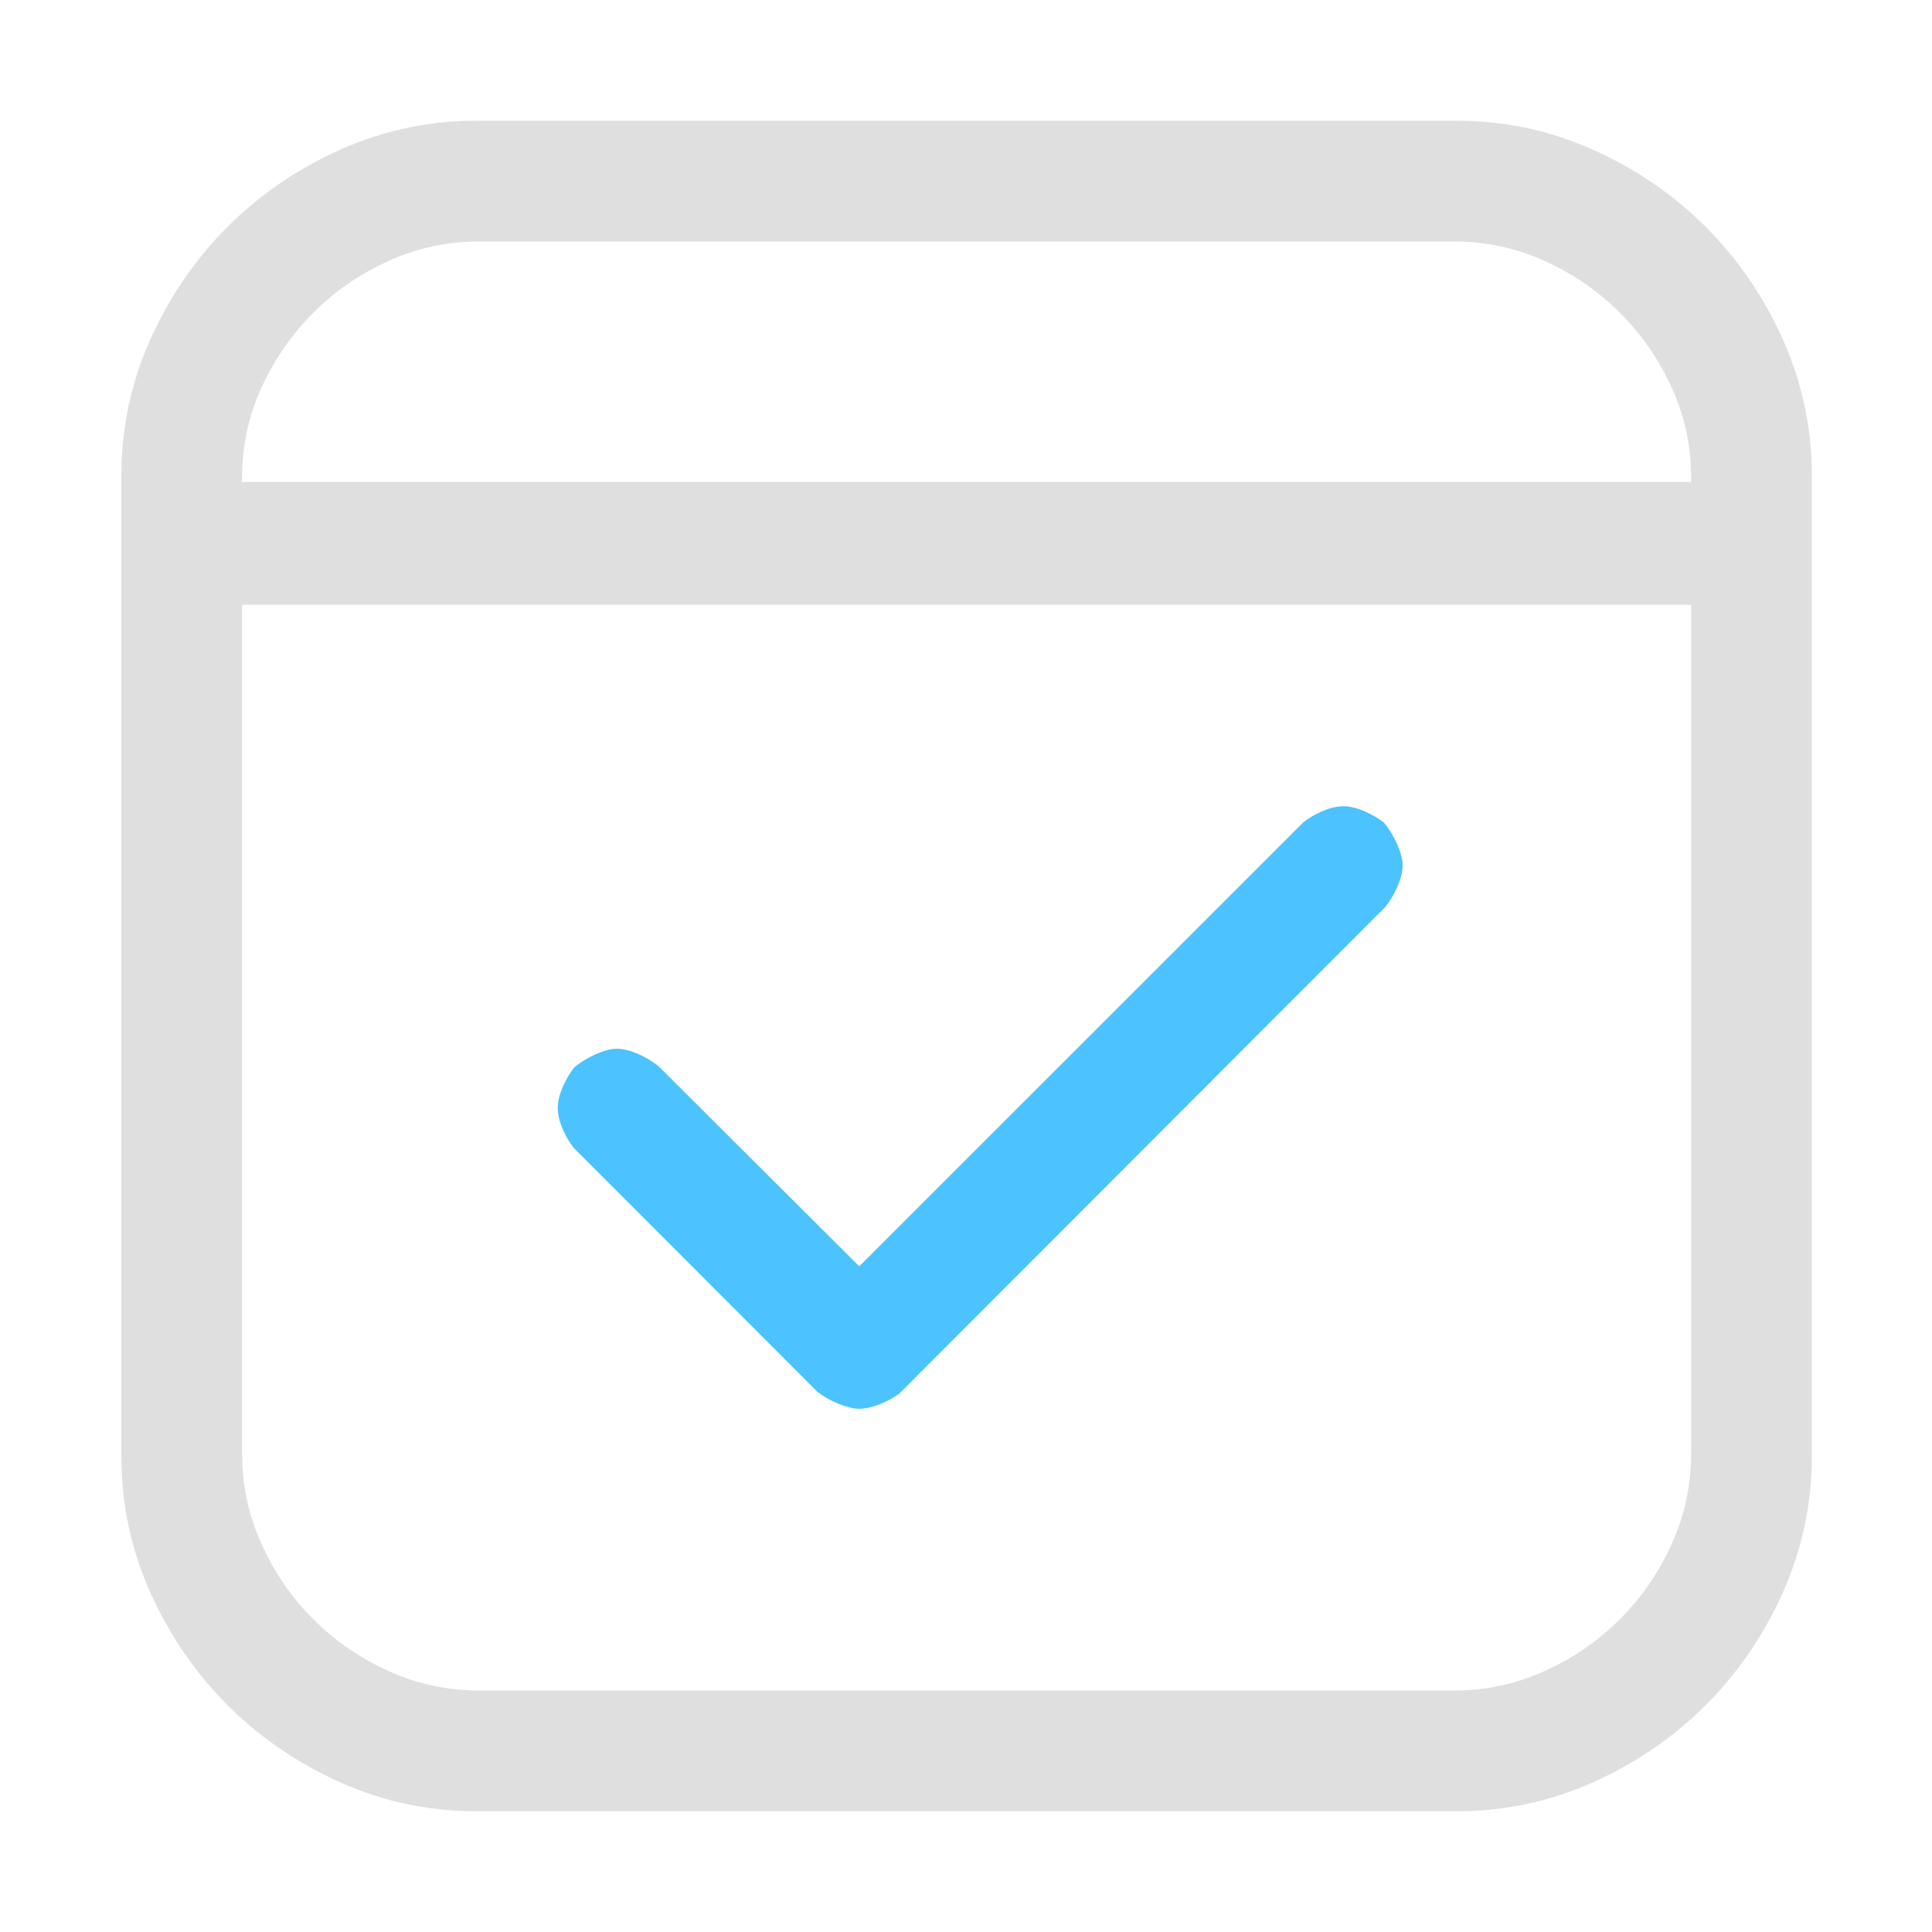 <?xml version="1.0" encoding="utf-8"?>
<svg version="1.1" viewBox="0 0 16 16" xmlns="http://www.w3.org/2000/svg">
  <path fill="#E0DFDF" d="M 12.067 1 C 12.458 1 12.832 1.079 13.188 1.238 C 13.545 1.397 13.858 1.611 14.126 1.879 C 14.394 2.147 14.608 2.46 14.767 2.816 C 14.925 3.173 15.005 3.547 15.005 3.938 L 15.005 12.063 C 15.005 12.453 14.925 12.827 14.767 13.184 C 14.608 13.54 14.394 13.853 14.126 14.121 C 13.858 14.389 13.545 14.603 13.188 14.762 C 12.832 14.921 12.458 15 12.067 15 L 3.942 15 C 3.552 15 3.178 14.921 2.821 14.762 C 2.465 14.603 2.152 14.389 1.884 14.121 C 1.616 13.853 1.402 13.54 1.243 13.184 C 1.084 12.827 1.005 12.453 1.005 12.063 L 1.005 3.938 C 1.005 3.547 1.084 3.173 1.243 2.816 C 1.402 2.46 1.616 2.147 1.884 1.879 C 2.152 1.611 2.465 1.397 2.821 1.238 C 3.178 1.079 3.552 1 3.942 1 Z M 3.966 2 C 3.705 2 3.457 2.053 3.22 2.16 C 2.983 2.267 2.774 2.41 2.595 2.59 C 2.415 2.77 2.272 2.977 2.165 3.211 C 2.058 3.445 2.005 3.693 2.005 3.953 L 2.005 3.992 L 14.005 3.992 L 14.005 3.953 C 14.005 3.693 13.952 3.445 13.845 3.211 C 13.738 2.977 13.595 2.77 13.415 2.59 C 13.235 2.41 13.027 2.267 12.79 2.16 C 12.553 2.053 12.304 2 12.044 2 Z M 12.044 14 C 12.304 14 12.553 13.947 12.79 13.84 C 13.027 13.733 13.235 13.59 13.415 13.41 C 13.595 13.23 13.738 13.022 13.845 12.785 C 13.952 12.548 14.005 12.299 14.005 12.039 L 14.005 5.008 L 2.005 5.008 L 2.005 12.039 C 2.005 12.299 2.058 12.548 2.165 12.785 C 2.272 13.022 2.415 13.23 2.595 13.41 C 2.774 13.59 2.983 13.733 3.22 13.84 C 3.457 13.947 3.705 14 3.966 14 Z"/>
  <path fill="#4CC2FF" d="M 4.619 9.175 C 4.619 9.061 4.691 8.922 4.756 8.839 C 4.857 8.756 5.009 8.685 5.108 8.685 C 5.212 8.685 5.357 8.752 5.453 8.829 L 7.116 10.487 L 10.796 6.808 C 10.869 6.75 11.007 6.677 11.127 6.677 C 11.24 6.677 11.38 6.749 11.463 6.814 C 11.546 6.915 11.616 7.067 11.616 7.167 C 11.616 7.271 11.549 7.416 11.472 7.512 L 7.448 11.541 C 7.359 11.606 7.221 11.667 7.117 11.667 C 7.017 11.667 6.866 11.601 6.771 11.528 L 4.751 9.506 C 4.692 9.432 4.619 9.294 4.619 9.175 Z" style=""/>
</svg>